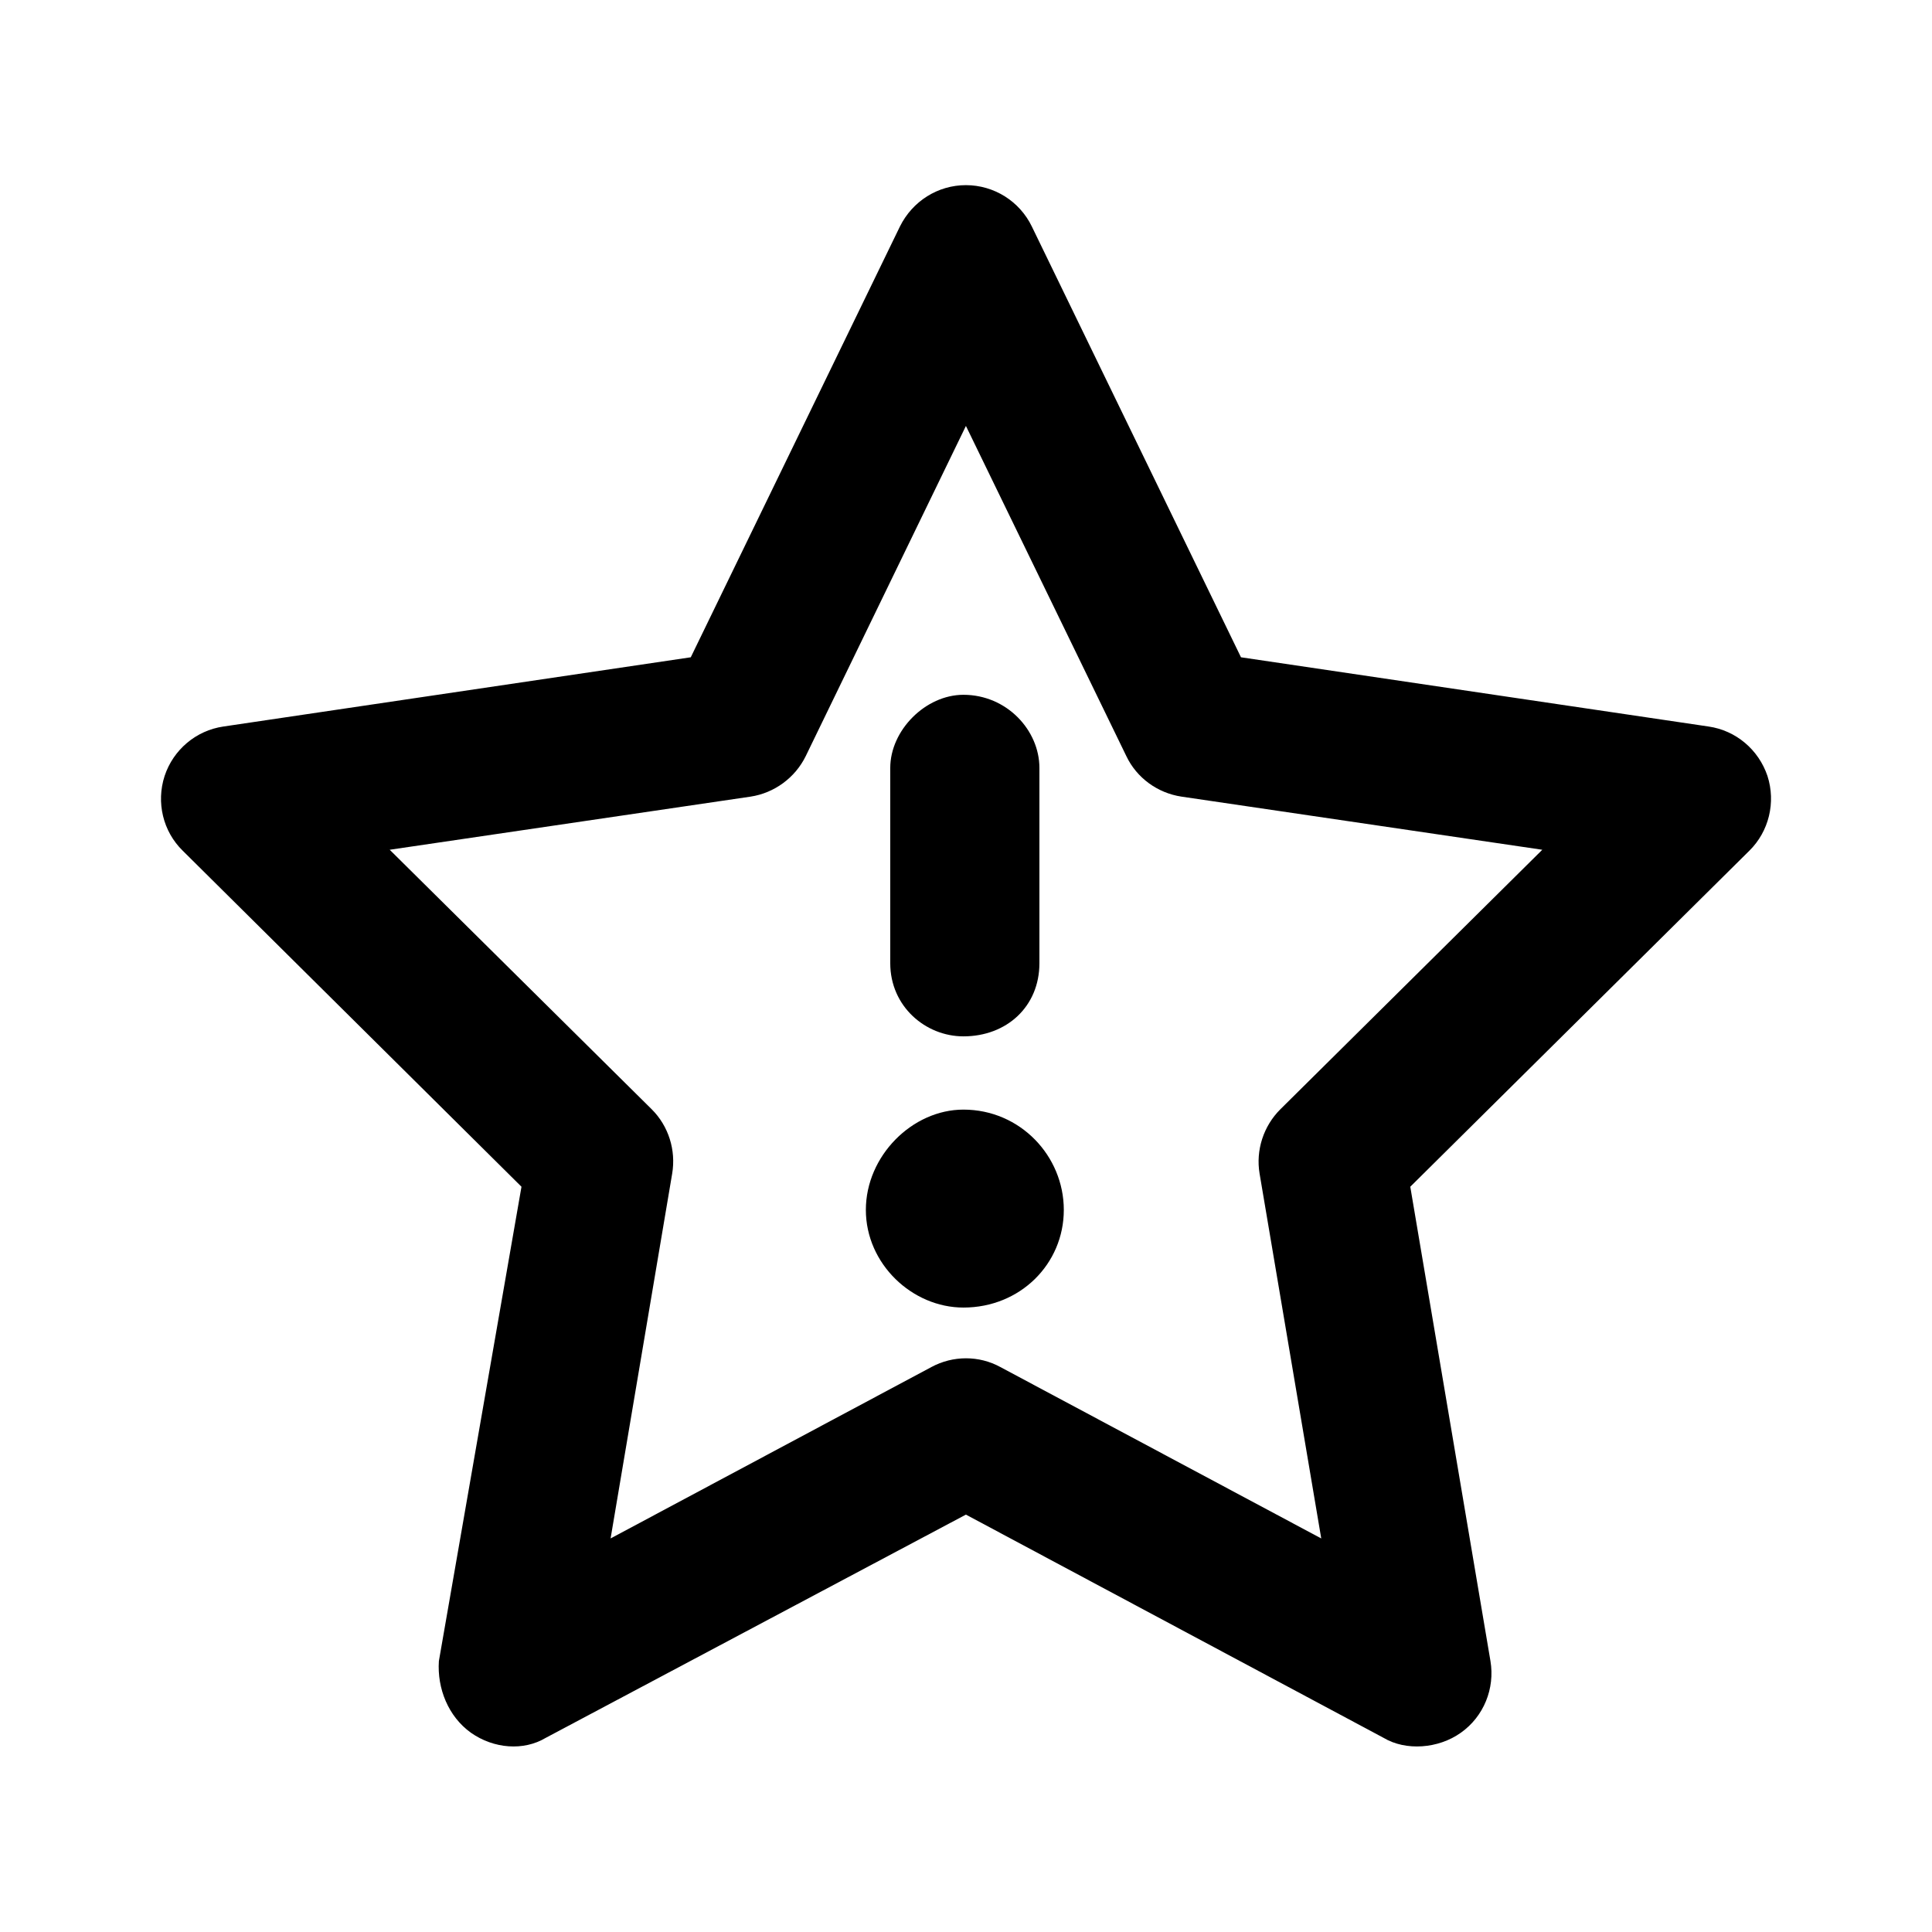 <svg viewBox="0 0 24 24" fill="currentColor" xmlns="http://www.w3.org/2000/svg">
<path d="M11.968 8.631C12.506 8.631 12.912 9.071 12.912 9.54V11.965C12.912 12.503 12.506 12.874 11.968 12.874C11.498 12.874 11.059 12.503 11.059 11.965V9.54C11.059 9.071 11.498 8.631 11.968 8.631ZM13.215 15.03C13.215 15.701 12.673 16.243 11.968 16.243C11.332 16.243 10.756 15.701 10.756 15.03C10.756 14.36 11.332 13.784 11.968 13.784C12.673 13.784 13.215 14.36 13.215 15.03ZM15.416 8.165L21.224 9.025C21.565 9.074 21.846 9.313 21.956 9.639C22.062 9.968 21.974 10.328 21.732 10.567L17.519 14.742L18.515 20.634C18.572 20.975 18.432 21.323 18.148 21.524C17.867 21.725 17.462 21.752 17.189 21.589L11.999 18.815L6.778 21.589C6.505 21.752 6.134 21.725 5.849 21.524C5.569 21.323 5.429 20.975 5.452 20.634L6.478 14.742L2.269 10.567C2.025 10.328 1.938 9.968 2.045 9.639C2.153 9.313 2.436 9.074 2.776 9.025L8.581 8.165L11.18 2.812C11.336 2.499 11.65 2.3 11.999 2.3C12.347 2.3 12.665 2.499 12.817 2.812L15.416 8.165ZM9.324 9.896L4.841 10.556L8.096 13.78C8.305 13.988 8.399 14.288 8.35 14.579L7.585 19.111L11.57 16.982C11.839 16.837 12.162 16.837 12.427 16.982L16.413 19.111L15.647 14.579C15.598 14.288 15.696 13.988 15.905 13.78L19.159 10.556L14.677 9.896C14.378 9.851 14.12 9.662 13.992 9.393L11.999 5.291L10.009 9.393C9.877 9.662 9.619 9.851 9.324 9.896Z"/>
</svg>
